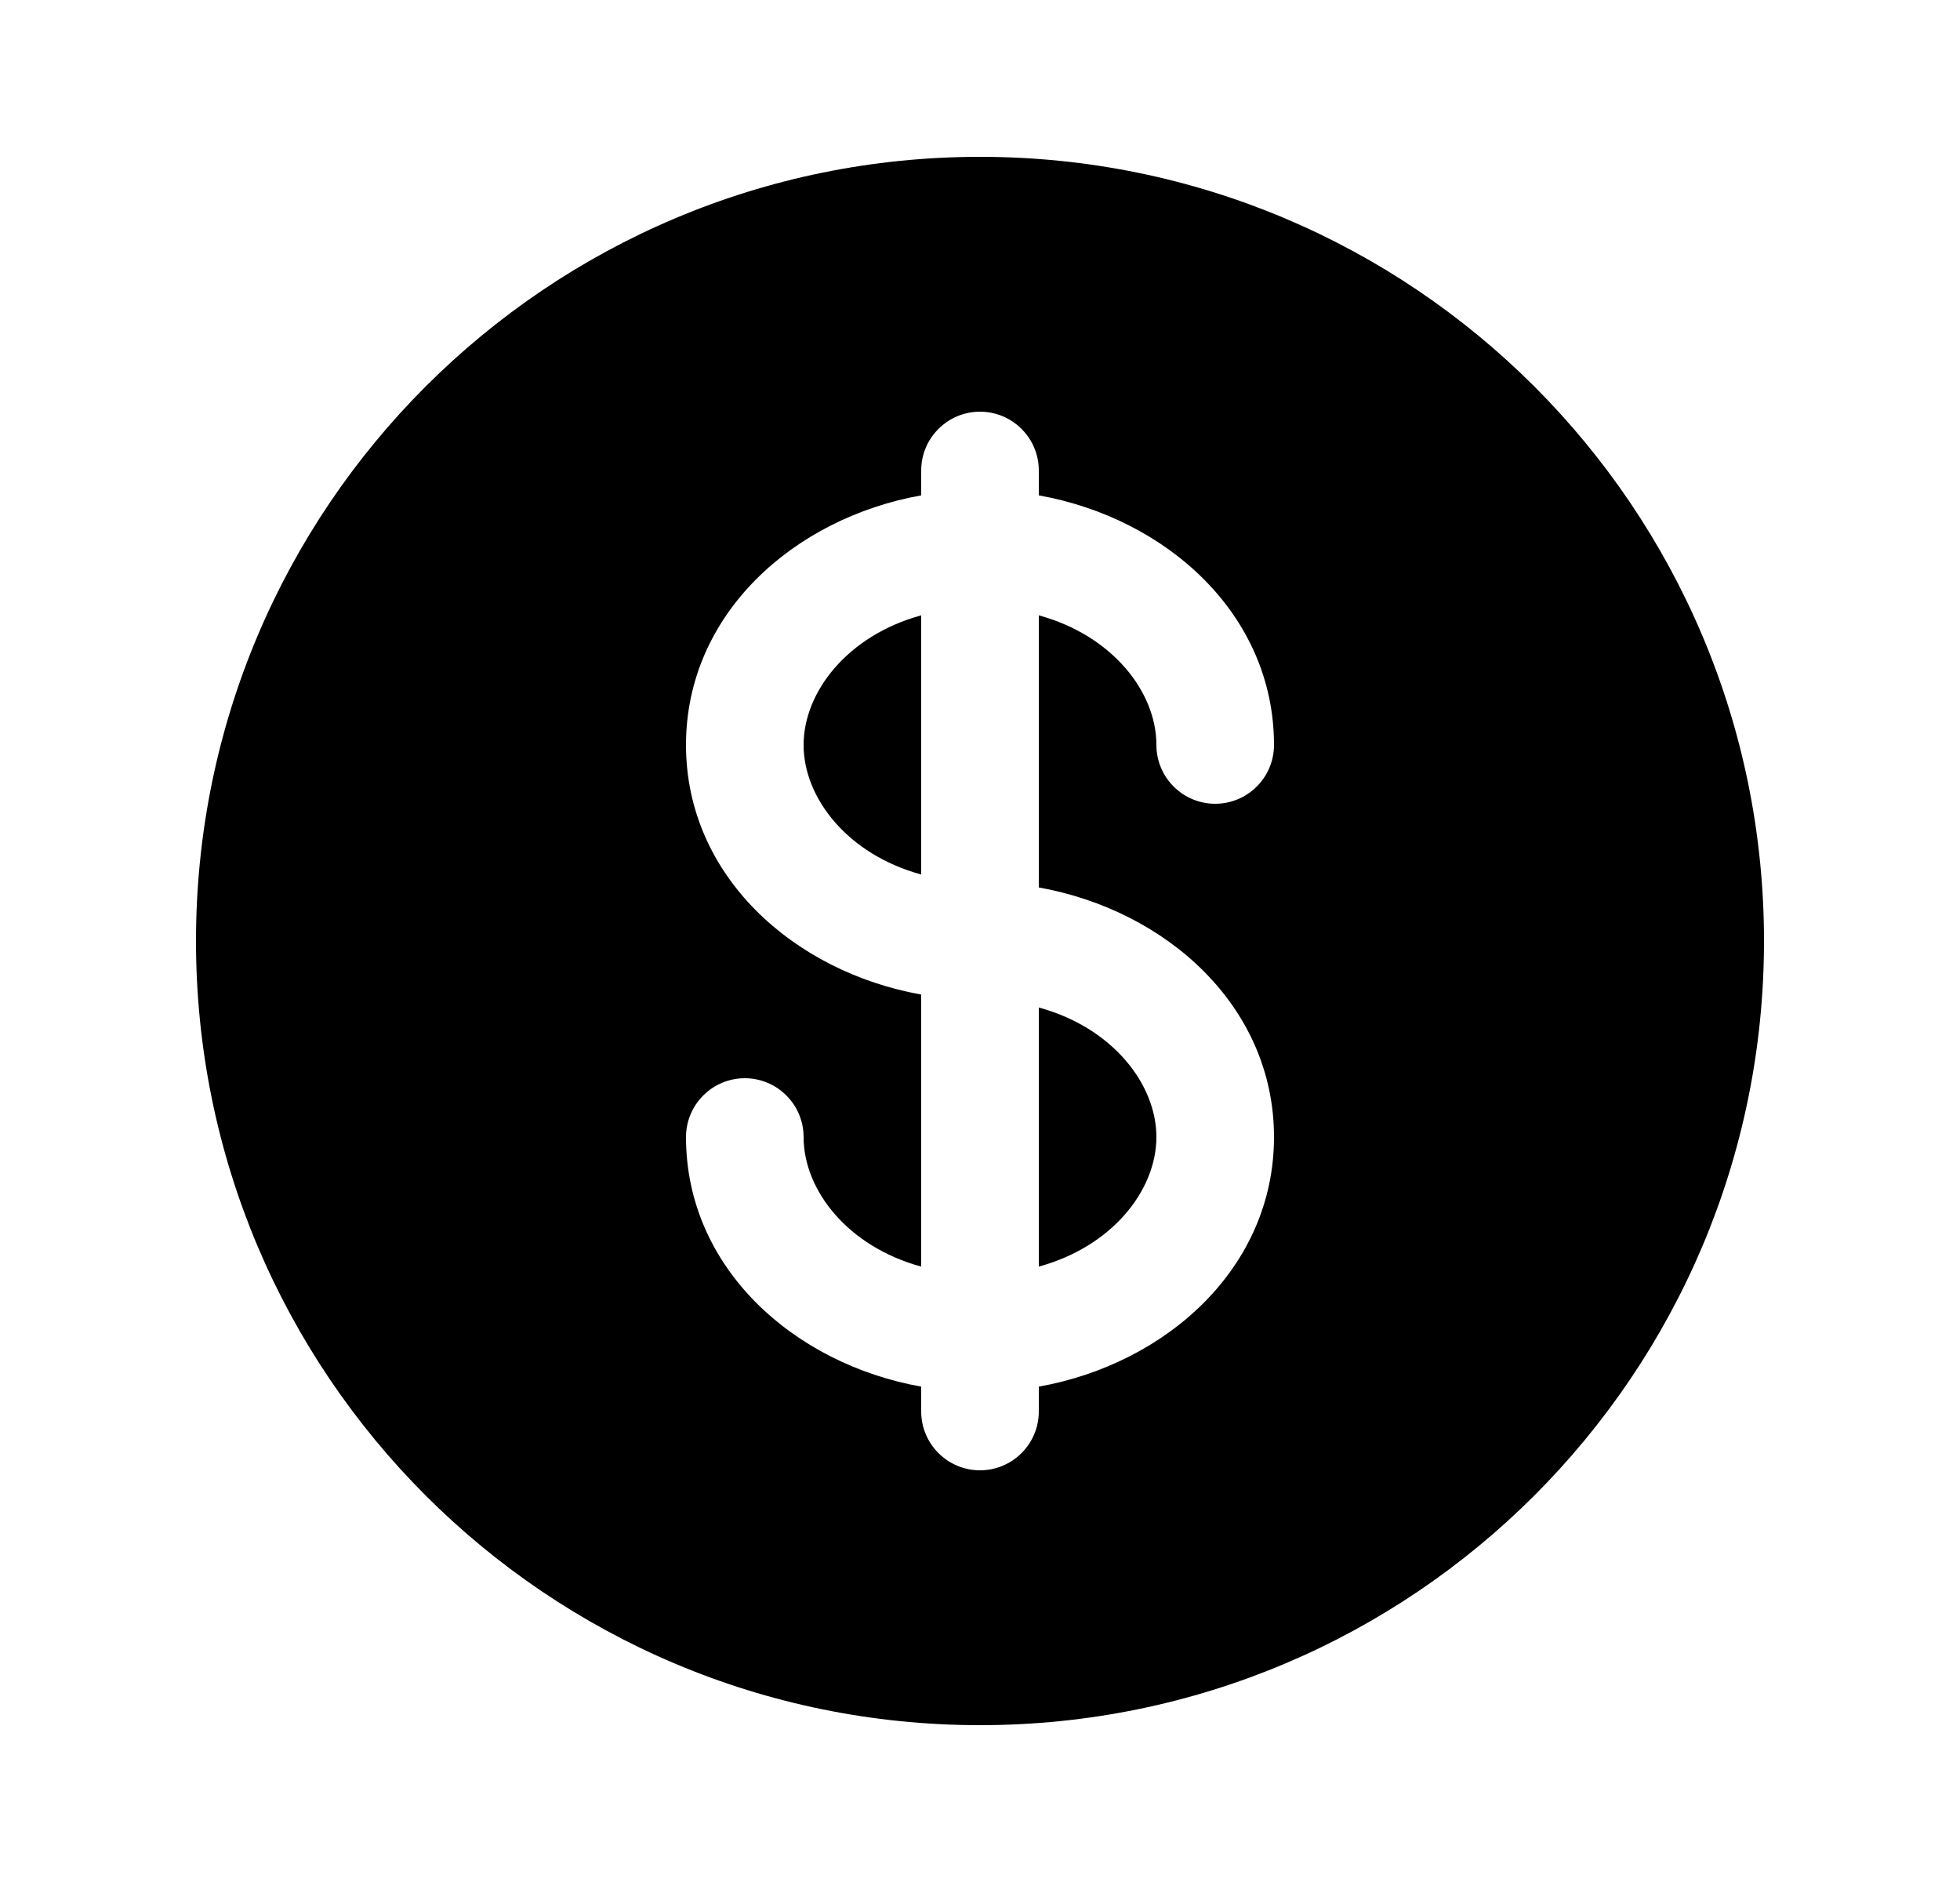 <svg width="25" height="24" viewBox="0 0 25 24" fill="none" xmlns="http://www.w3.org/2000/svg">
<path d="M11.75 7.847C10.814 8.103 10.25 8.822 10.25 9.5C10.25 10.178 10.814 10.897 11.75 11.152V7.847ZM13.25 12.848V16.152C14.186 15.897 14.75 15.178 14.75 14.5C14.75 13.822 14.186 13.103 13.25 12.848Z" fill="black"/>
<path fill-rule="evenodd" clip-rule="evenodd" d="M22.5 12C22.5 17.523 18.023 22 12.5 22C6.977 22 2.5 17.523 2.5 12C2.5 6.477 6.977 2 12.5 2C18.023 2 22.5 6.477 22.5 12ZM12.5 5.25C12.699 5.25 12.89 5.329 13.03 5.47C13.171 5.61 13.25 5.801 13.25 6V6.317C14.88 6.609 16.25 7.834 16.25 9.5C16.25 9.699 16.171 9.89 16.03 10.03C15.89 10.171 15.699 10.25 15.5 10.25C15.301 10.25 15.11 10.171 14.97 10.03C14.829 9.89 14.75 9.699 14.75 9.5C14.75 8.822 14.186 8.103 13.25 7.847V11.317C14.88 11.609 16.25 12.834 16.25 14.5C16.25 16.166 14.88 17.391 13.25 17.683V18C13.25 18.199 13.171 18.39 13.03 18.53C12.89 18.671 12.699 18.75 12.5 18.75C12.301 18.75 12.11 18.671 11.97 18.53C11.829 18.39 11.75 18.199 11.75 18V17.683C10.12 17.391 8.75 16.166 8.75 14.5C8.75 14.301 8.829 14.11 8.97 13.97C9.11 13.829 9.301 13.75 9.5 13.75C9.699 13.75 9.89 13.829 10.03 13.97C10.171 14.11 10.25 14.301 10.25 14.5C10.25 15.178 10.814 15.897 11.75 16.152V12.683C10.12 12.391 8.75 11.166 8.75 9.5C8.75 7.834 10.12 6.609 11.75 6.317V6C11.75 5.801 11.829 5.61 11.97 5.47C12.11 5.329 12.301 5.25 12.5 5.25Z" fill="black"/>
</svg>
